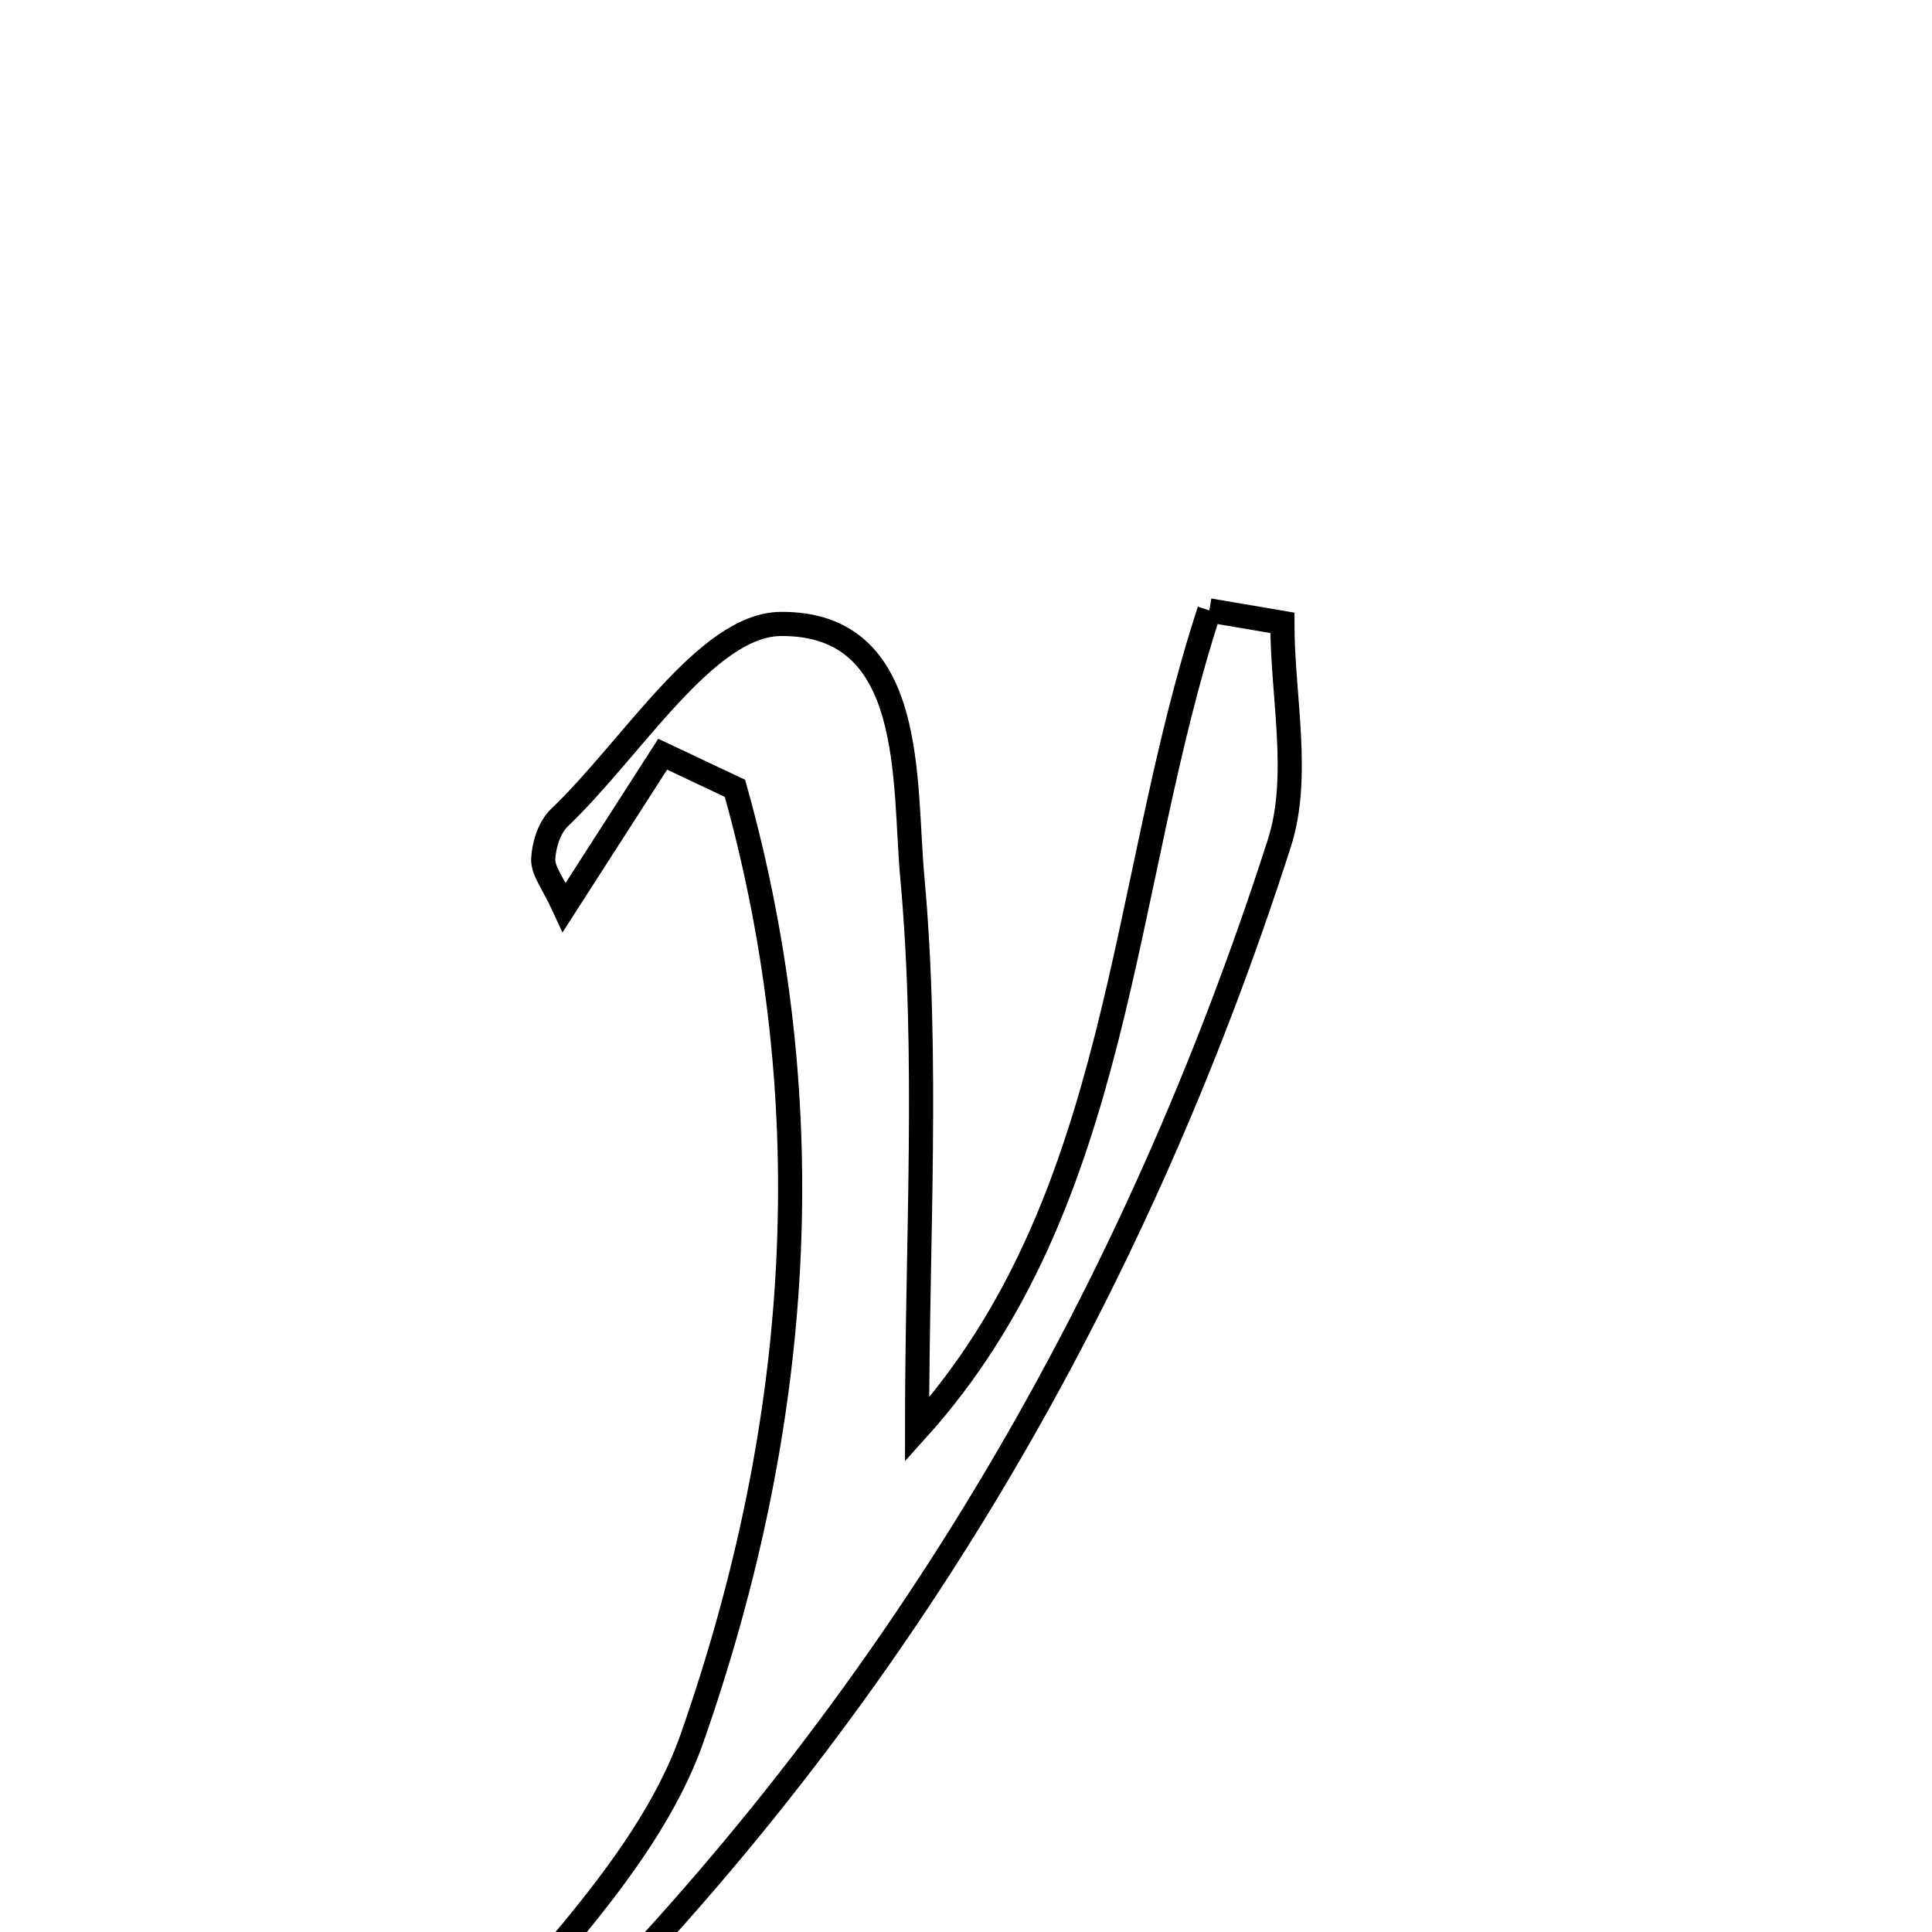 <svg xmlns="http://www.w3.org/2000/svg" viewBox="0.0 0.0 24.0 24.0" height="200px" width="200px"><path fill="none" stroke="black" stroke-width=".3" stroke-opacity="1.0"  filling="0" d="M15.023 7.583 C15.326 7.634 15.627 7.685 15.93 7.737 C15.93 8.653 16.159 9.642 15.893 10.473 C14.105 16.04 11.225 20.999 7.11 25.172 C6.357 25.936 5.231 26.424 4.188 26.761 C3.767 26.897 3.057 26.349 2.582 25.98 C2.442 25.871 2.552 25.073 2.723 25 C3.174 24.807 3.861 24.609 4.206 24.819 C5.551 25.639 6.379 24.871 7.113 23.98 C7.706 23.259 8.295 22.456 8.598 21.589 C9.96 17.697 10.239 13.752 9.13 9.793 C8.83 9.652 8.531 9.51 8.232 9.369 C7.835 9.986 7.438 10.604 7.009 11.272 C6.87 10.969 6.743 10.819 6.748 10.674 C6.755 10.496 6.826 10.275 6.95 10.157 C7.855 9.293 8.774 7.759 9.699 7.751 C11.391 7.737 11.223 9.706 11.333 10.896 C11.537 13.132 11.392 15.4 11.392 17.76 C13.954 14.918 13.903 11 15.023 7.583"></path></svg>